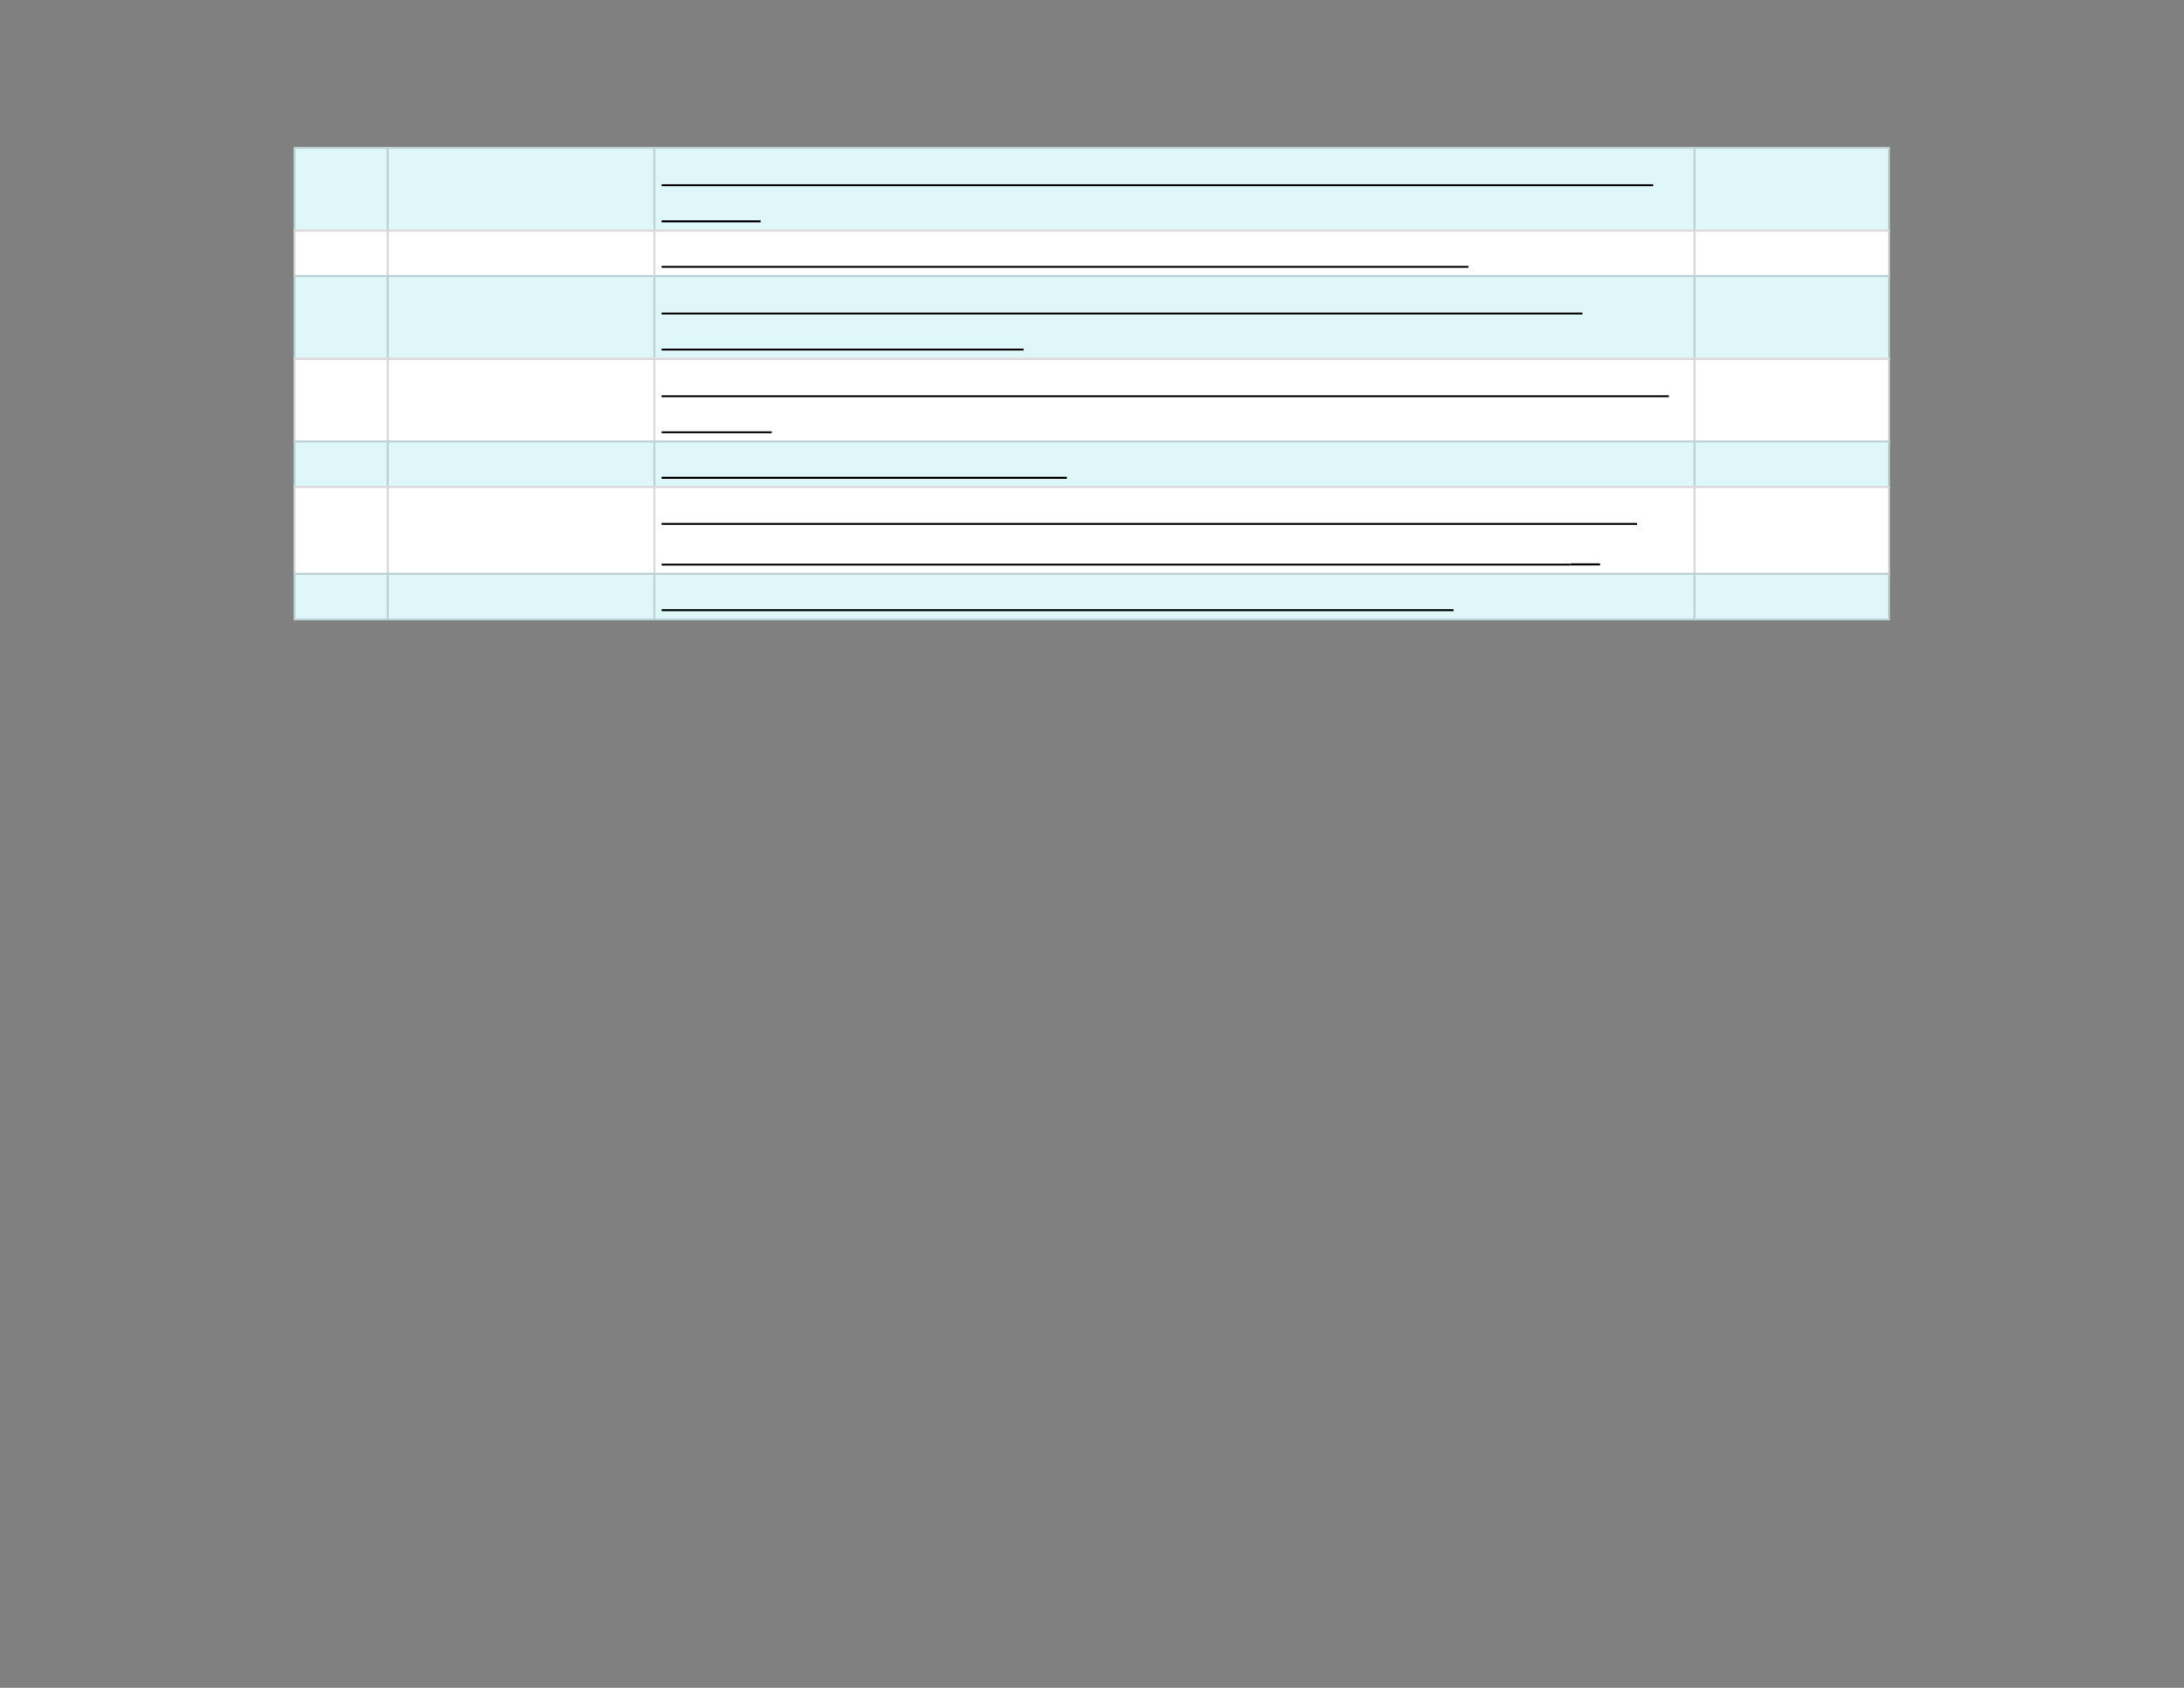 <svg xmlns="http://www.w3.org/2000/svg" xmlns:xlink="http://www.w3.org/1999/xlink" id="body_20" preserveAspectRatio="xMinYMin meet" viewBox="0 0 1056 816"><rect x="0" y="0" width="1056" height="816" fill="#808080" stroke="none"/><defs><clipPath id="1"><path id="" clip-rule="evenodd" transform="matrix(1 0 0 1 0 0)" d="M0 612L0 0L0 0L792 0L792 0L792 612L792 612L0 612z" /></clipPath><clipPath id="2"><path id="" clip-rule="evenodd" transform="matrix(1 0 0 1 0 0)" d="M105.75 52.5L686.25 52.5L686.25 52.5L686.25 225.75L686.25 225.75L105.75 225.75L105.75 225.75L105.75 52.5z" /></clipPath></defs><g transform="matrix(1.333 0 0 1.333 0 0)"><g clip-path="url(#1)"><g clip-path="url(#2)"><path id="102" transform="matrix(1 0 0 -1 0 612)" d="M106.5 558.75L685.5 558.75L685.5 528L106.5 528L106.5 558.75z" stroke="none" fill="#E0F7FA" fill-rule="nonzero" /><path id="103" transform="matrix(1 0 0 -1 0 612)" d="M106.5 528.75L685.5 528.75L685.5 511.5L106.5 511.5L106.5 528.75z" stroke="none" fill="#FFFFFF" fill-rule="nonzero" /><path id="104" transform="matrix(1 0 0 -1 0 612)" d="M106.5 512.25L685.5 512.25L685.5 481.5L106.5 481.5L106.5 512.25z" stroke="none" fill="#E0F7FA" fill-rule="nonzero" /><path id="105" transform="matrix(1 0 0 -1 0 612)" d="M106.5 482.25L685.5 482.25L685.5 451.5L106.5 451.5L106.5 482.25z" stroke="none" fill="#FFFFFF" fill-rule="nonzero" /><path id="106" transform="matrix(1 0 0 -1 0 612)" d="M106.5 452.25L685.5 452.25L685.5 435L106.5 435L106.5 452.25z" stroke="none" fill="#E0F7FA" fill-rule="nonzero" /><path id="107" transform="matrix(1 0 0 -1 0 612)" d="M106.5 435.75L685.5 435.75L685.5 403.5L106.5 403.5L106.5 435.75z" stroke="none" fill="#FFFFFF" fill-rule="nonzero" /><path id="108" transform="matrix(1 0 0 -1 0 612)" d="M106.5 404.25L685.5 404.25L685.5 387L106.5 387L106.5 404.25z" stroke="none" fill="#E0F7FA" fill-rule="nonzero" /><path id="109" transform="matrix(1 0 0 -1 0 612)" d="M106.5 387.75L685.5 387.75L685.5 387L106.5 387zM106.5 404.25L685.5 404.25L685.5 403.5L106.5 403.5zM106.5 435.75L685.5 435.75L685.5 435L106.5 435zM106.5 452.25L685.5 452.25L685.5 451.5L106.5 451.5zM106.5 482.25L685.5 482.25L685.5 481.5L106.5 481.5zM106.5 512.25L685.5 512.25L685.5 511.5L106.5 511.5zM106.5 528.75L685.5 528.75L685.5 528L106.5 528zM106.5 558.75L685.5 558.75L685.5 558L106.5 558zM685.5 403.5L685.5 387.75L684.75 387.75L684.75 403.5zM685.5 435L685.5 404.25L684.75 404.25L684.75 435zM685.5 451.5L685.5 435.75L684.75 435.75L684.75 451.5zM685.5 481.5L685.5 452.25L684.75 452.25L684.75 481.5zM685.5 511.5L685.5 482.25L684.75 482.25L684.75 511.5zM685.5 528L685.5 512.25L684.75 512.25L684.75 528zM685.5 558L685.5 528.75L684.75 528.75L684.75 558zM615 403.5L615 387.75L614.25 387.75L614.25 403.5zM615 435L615 404.25L614.25 404.25L614.25 435zM615 451.5L615 435.75L614.25 435.75L614.25 451.5zM615 481.5L615 452.25L614.25 452.25L614.25 481.5zM615 511.5L615 482.25L614.25 482.25L614.25 511.5zM615 528L615 512.25L614.25 512.25L614.25 528zM615 558L615 528.75L614.25 528.75L614.25 558zM237.75 403.5L237.75 387.75L237 387.75L237 403.5zM237.75 435L237.75 404.25L237 404.25L237 435zM237.75 451.5L237.75 435.75L237 435.75L237 451.5zM237.75 481.5L237.75 452.25L237 452.25L237 481.5zM237.75 511.5L237.75 482.25L237 482.25L237 511.5zM237.75 528L237.75 512.25L237 512.25L237 528zM237.75 558L237.75 528.75L237 528.75L237 558zM141 403.5L141 387.75L140.25 387.75L140.25 403.5zM141 435L141 404.25L140.25 404.25L140.25 435zM141 451.5L141 435.75L140.25 435.75L140.25 451.5zM141 481.5L141 452.25L140.25 452.25L140.25 481.5zM141 511.5L141 482.25L140.25 482.25L140.25 511.5zM141 528L141 512.25L140.25 512.25L140.25 528zM141 558L141 528.75L140.25 528.75L140.25 558zM107.25 403.5L107.25 387.75L106.5 387.75L106.5 403.5zM107.25 435L107.25 404.25L106.5 404.25L106.5 435zM107.25 451.5L107.25 435.75L106.5 435.75L106.5 451.5zM107.25 481.5L107.25 452.25L106.5 452.25L106.5 481.5zM107.25 511.5L107.25 482.25L106.5 482.25L106.5 511.5zM107.25 528L107.25 512.25L106.5 512.25L106.5 528zM107.25 558L107.25 528.75L106.5 528.75L106.5 558z" stroke="none" fill="#000000" fill-rule="nonzero" fill-opacity="0.149" /><path id="192" transform="matrix(1 0 0 -1 0 612)" d="M240 544.805L599.649 544.805" stroke="#000000" stroke-width="0.702" fill="none" /><path id="200" transform="matrix(1 0 0 -1 0 612)" d="M240 531.716L275.885 531.716" stroke="#000000" stroke-width="0.702" fill="none" /><path id="275" transform="matrix(1 0 0 -1 0 612)" d="M240 515.216L532.627 515.216" stroke="#000000" stroke-width="0.702" fill="none" /><path id="358" transform="matrix(1 0 0 -1 0 612)" d="M240 498.305L573.994 498.305" stroke="#000000" stroke-width="0.702" fill="none" /><path id="386" transform="matrix(1 0 0 -1 0 612)" d="M240 485.216L371.264 485.216" stroke="#000000" stroke-width="0.702" fill="none" /><path id="471" transform="matrix(1 0 0 -1 0 612)" d="M240 468.305L605.361 468.305" stroke="#000000" stroke-width="0.702" fill="none" /><path id="479" transform="matrix(1 0 0 -1 0 612)" d="M240 455.216L279.943 455.216" stroke="#000000" stroke-width="0.702" fill="none" /><path id="528" transform="matrix(1 0 0 -1 0 612)" d="M240 438.716L386.981 438.716" stroke="#000000" stroke-width="0.702" fill="none" /><path id="608" transform="matrix(1 0 0 -1 0 612)" d="M240 421.97L593.837 421.97" stroke="#000000" stroke-width="0.702" fill="none" /><path id="672" transform="matrix(1 0 0 -1 0 612)" d="M240 407.216L569.659 407.216" stroke="#000000" stroke-width="0.702" fill="none" /><path id="674" transform="matrix(1 0 0 -1 0 612)" d="M569.659 407.294L580.381 407.294" stroke="#000000" stroke-width="0.786" fill="none" /><path id="746" transform="matrix(1 0 0 -1 0 612)" d="M240 390.716L527.224 390.716" stroke="#000000" stroke-width="0.702" fill="none" /></g></g></g></svg>